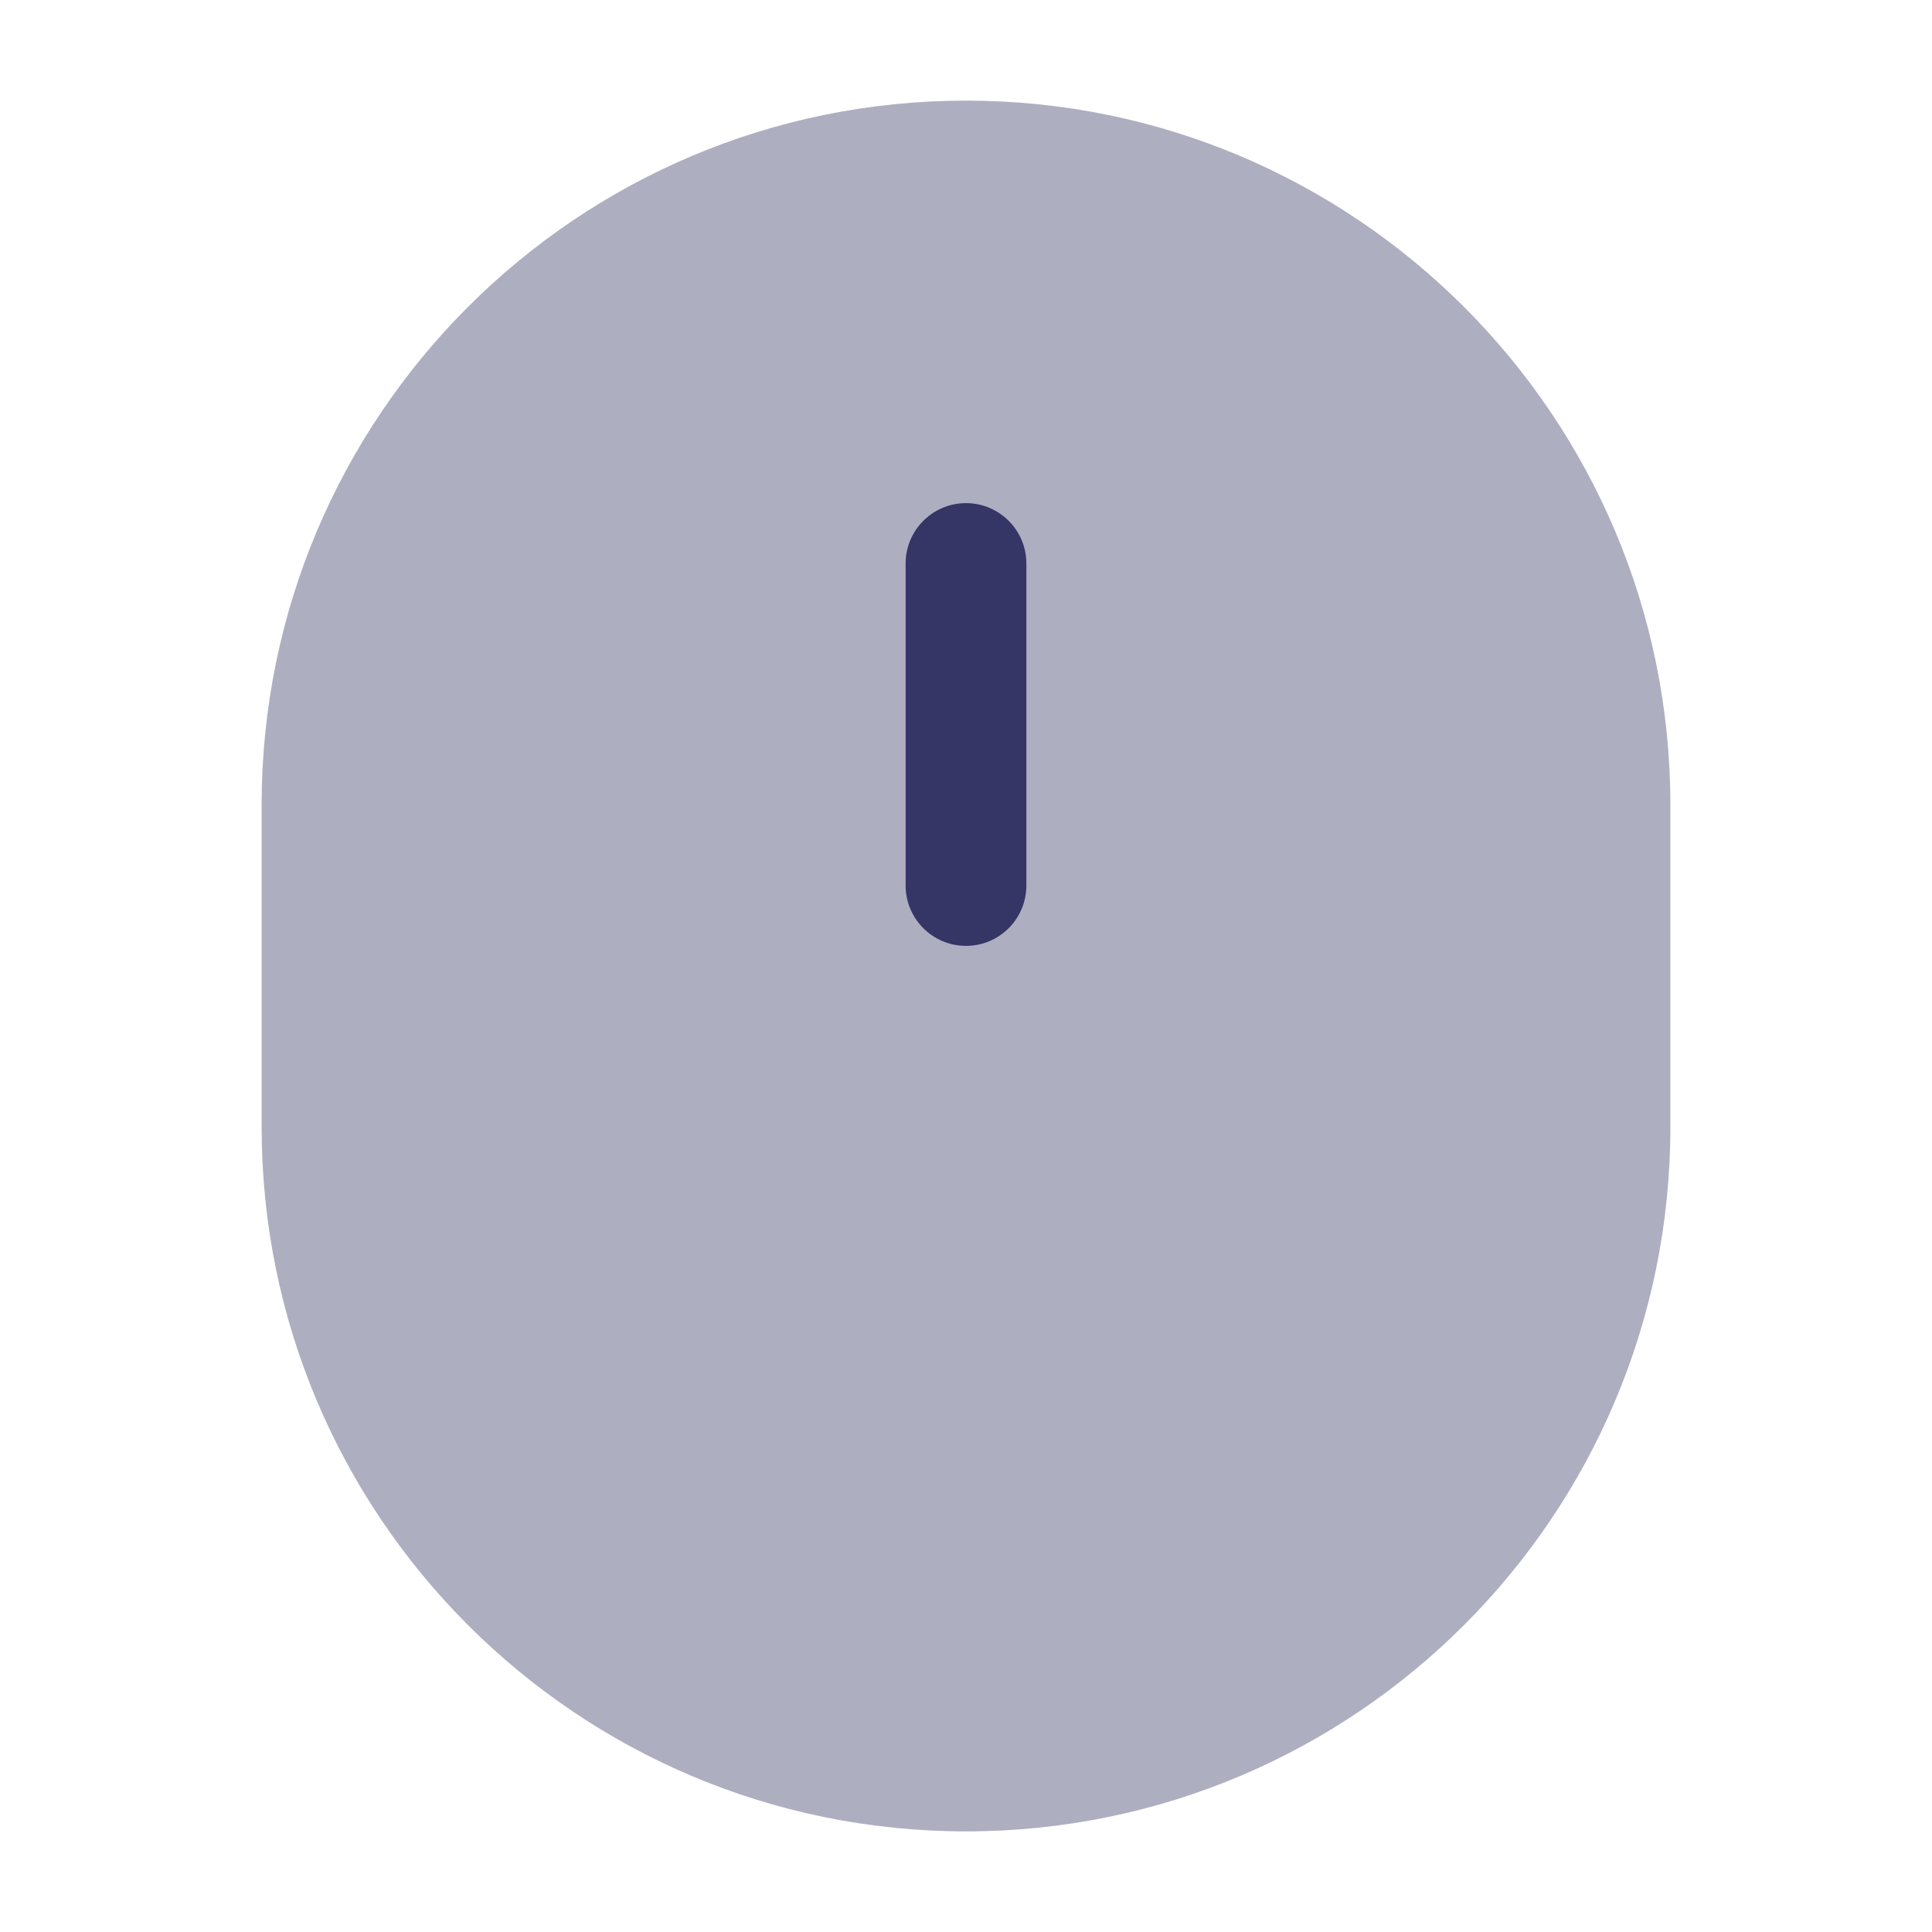 <svg width="24" height="24" viewBox="0 0 24 24" fill="none" xmlns="http://www.w3.org/2000/svg">
<path opacity="0.4" d="M12 1.25C7.168 1.25 3.25 5.168 3.25 10V14C3.25 18.832 7.168 22.75 12 22.75C16.832 22.75 20.75 18.832 20.75 14V10C20.75 5.168 16.832 1.25 12 1.25Z" fill="#353566"/>
<path d="M12 6.25C11.586 6.25 11.25 6.586 11.25 7V11C11.25 11.414 11.586 11.75 12 11.75C12.414 11.75 12.75 11.414 12.75 11V7C12.75 6.586 12.414 6.25 12 6.25Z" fill="#353566"/>
</svg>
